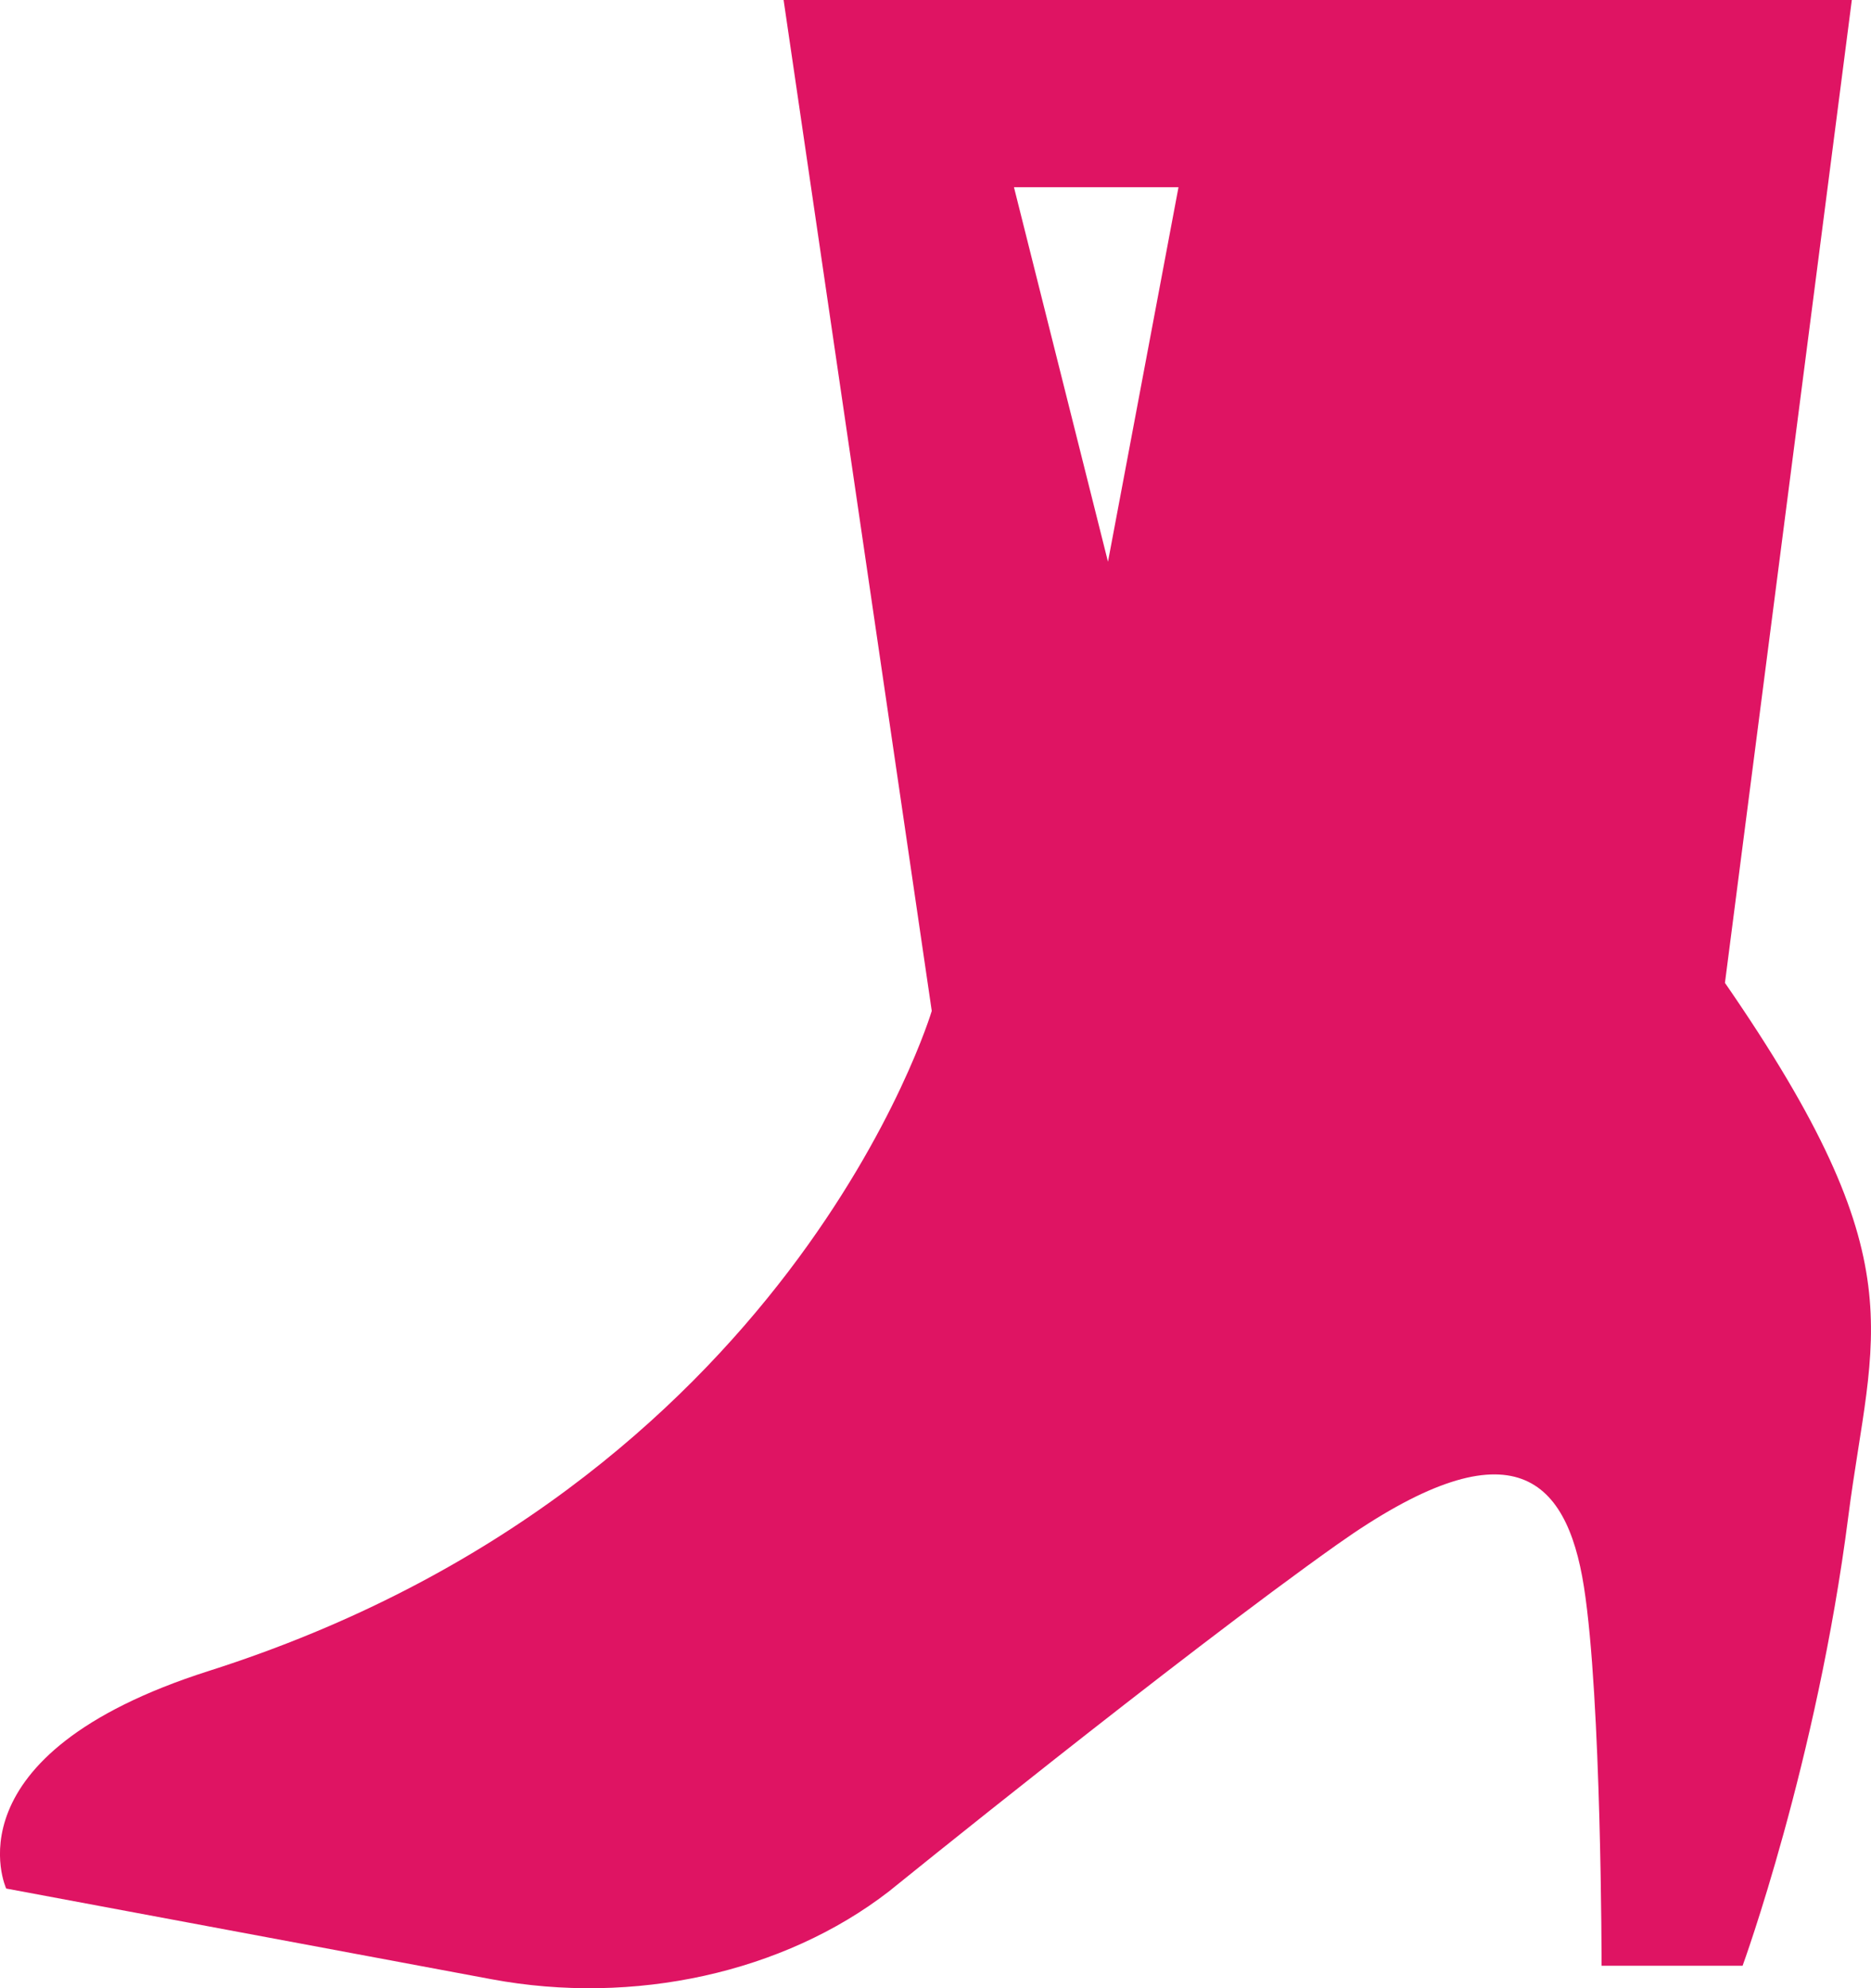 <svg xmlns="http://www.w3.org/2000/svg" width="16" height="17" viewBox="0 0 16 17" fill="none">
  <path d="M14.751 8.404L15.836 0H6.701L7.968 8.644C7.968 8.644 6.76 12.703 1.787 14.287C-0.474 15.007 0.053 16.148 0.053 16.148L4.201 16.923C5.421 17.151 6.702 16.868 7.601 16.173C7.601 16.173 10.078 14.167 11.435 13.206C12.903 12.166 13.394 12.606 13.545 13.567C13.696 14.527 13.696 16.808 13.696 16.808H14.902C14.902 16.808 15.537 15.068 15.806 12.966C16.009 11.384 16.409 10.805 14.751 8.404ZM9.475 4.803L8.671 1.601H10.078L9.475 4.803Z" fill="#df1463"/>
</svg>